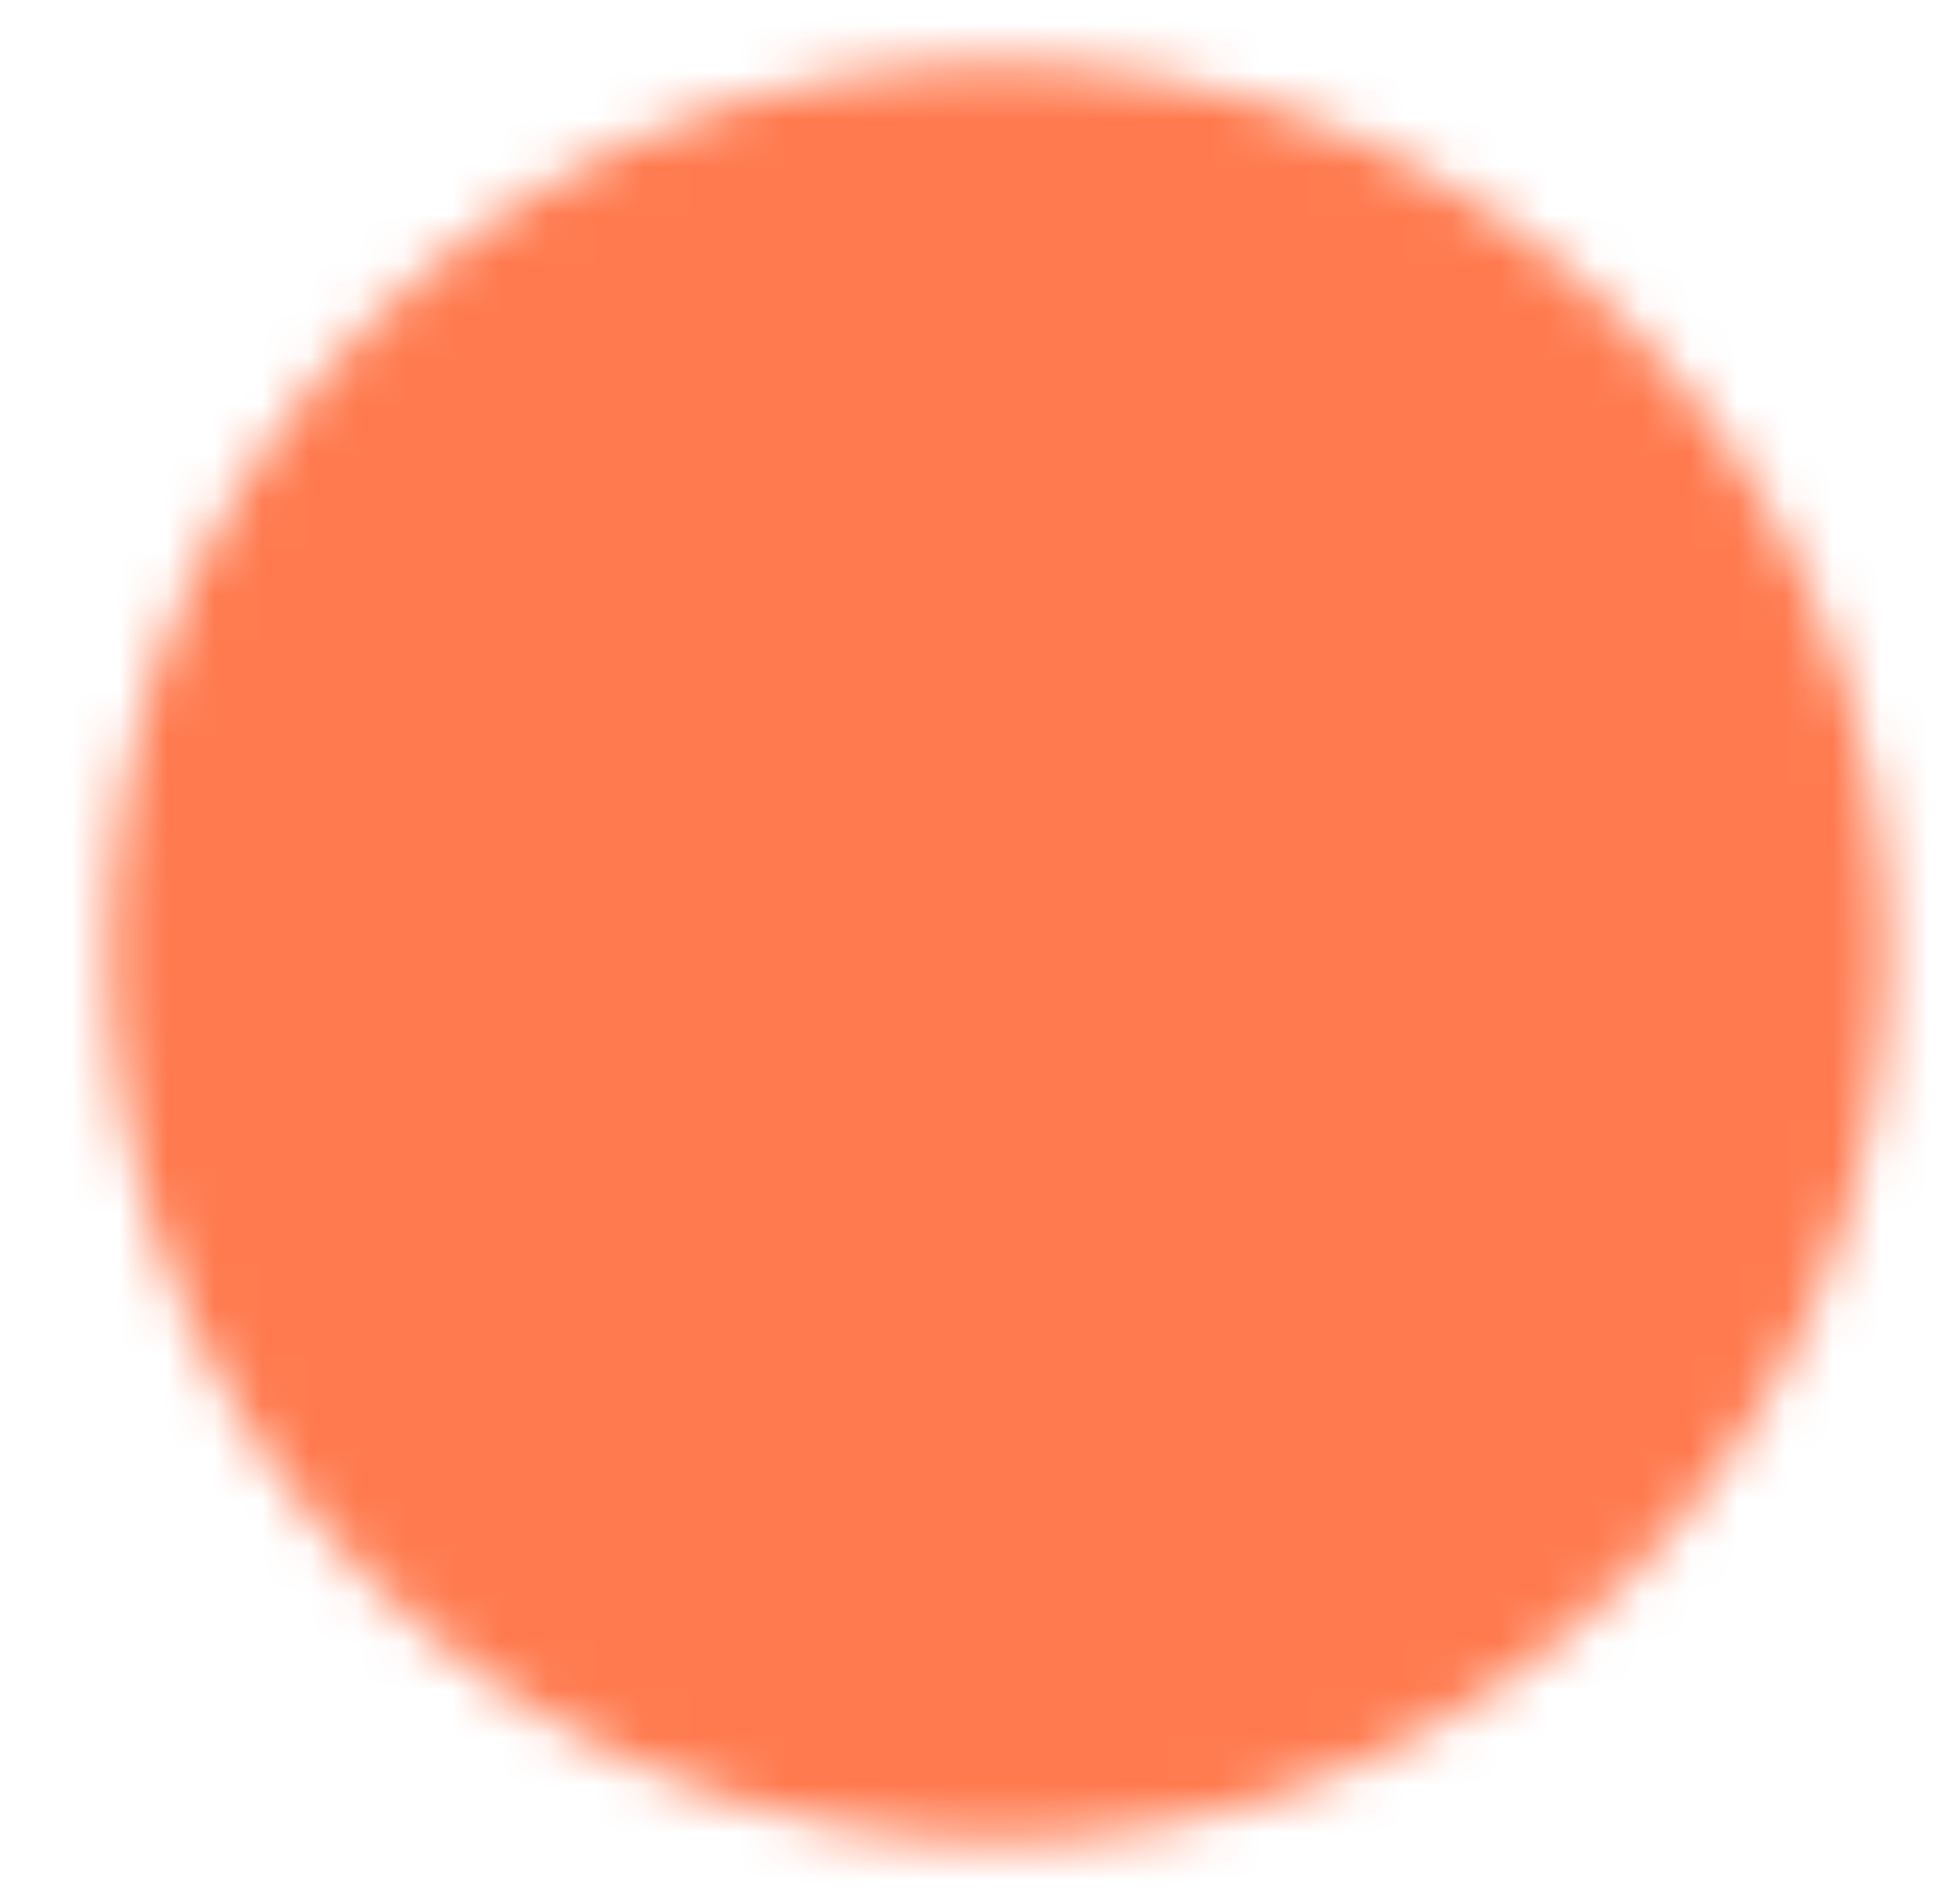 <svg width="41" height="40" viewBox="0 0 41 40" fill="none" xmlns="http://www.w3.org/2000/svg">
<mask id="mask0_6_287" style="mask-type:luminance" maskUnits="userSpaceOnUse" x="2" y="1" width="38" height="38">
<path d="M20.963 36.667C30.168 36.667 37.629 29.205 37.629 20C37.629 10.795 30.168 3.333 20.963 3.333C11.758 3.333 4.296 10.795 4.296 20C4.296 29.205 11.758 36.667 20.963 36.667Z" fill="white" stroke="white" stroke-width="4" stroke-linejoin="round"/>
<path d="M17.629 20V14.227L22.629 17.113L27.629 20L22.629 22.887L17.629 25.773V20Z" fill="black" stroke="black" stroke-width="4" stroke-linejoin="round"/>
</mask>
<g mask="url(#mask0_6_287)">
<path d="M0.963 0H40.963V40H0.963V0Z" fill="#FF7A4F"/>
</g>
</svg>
